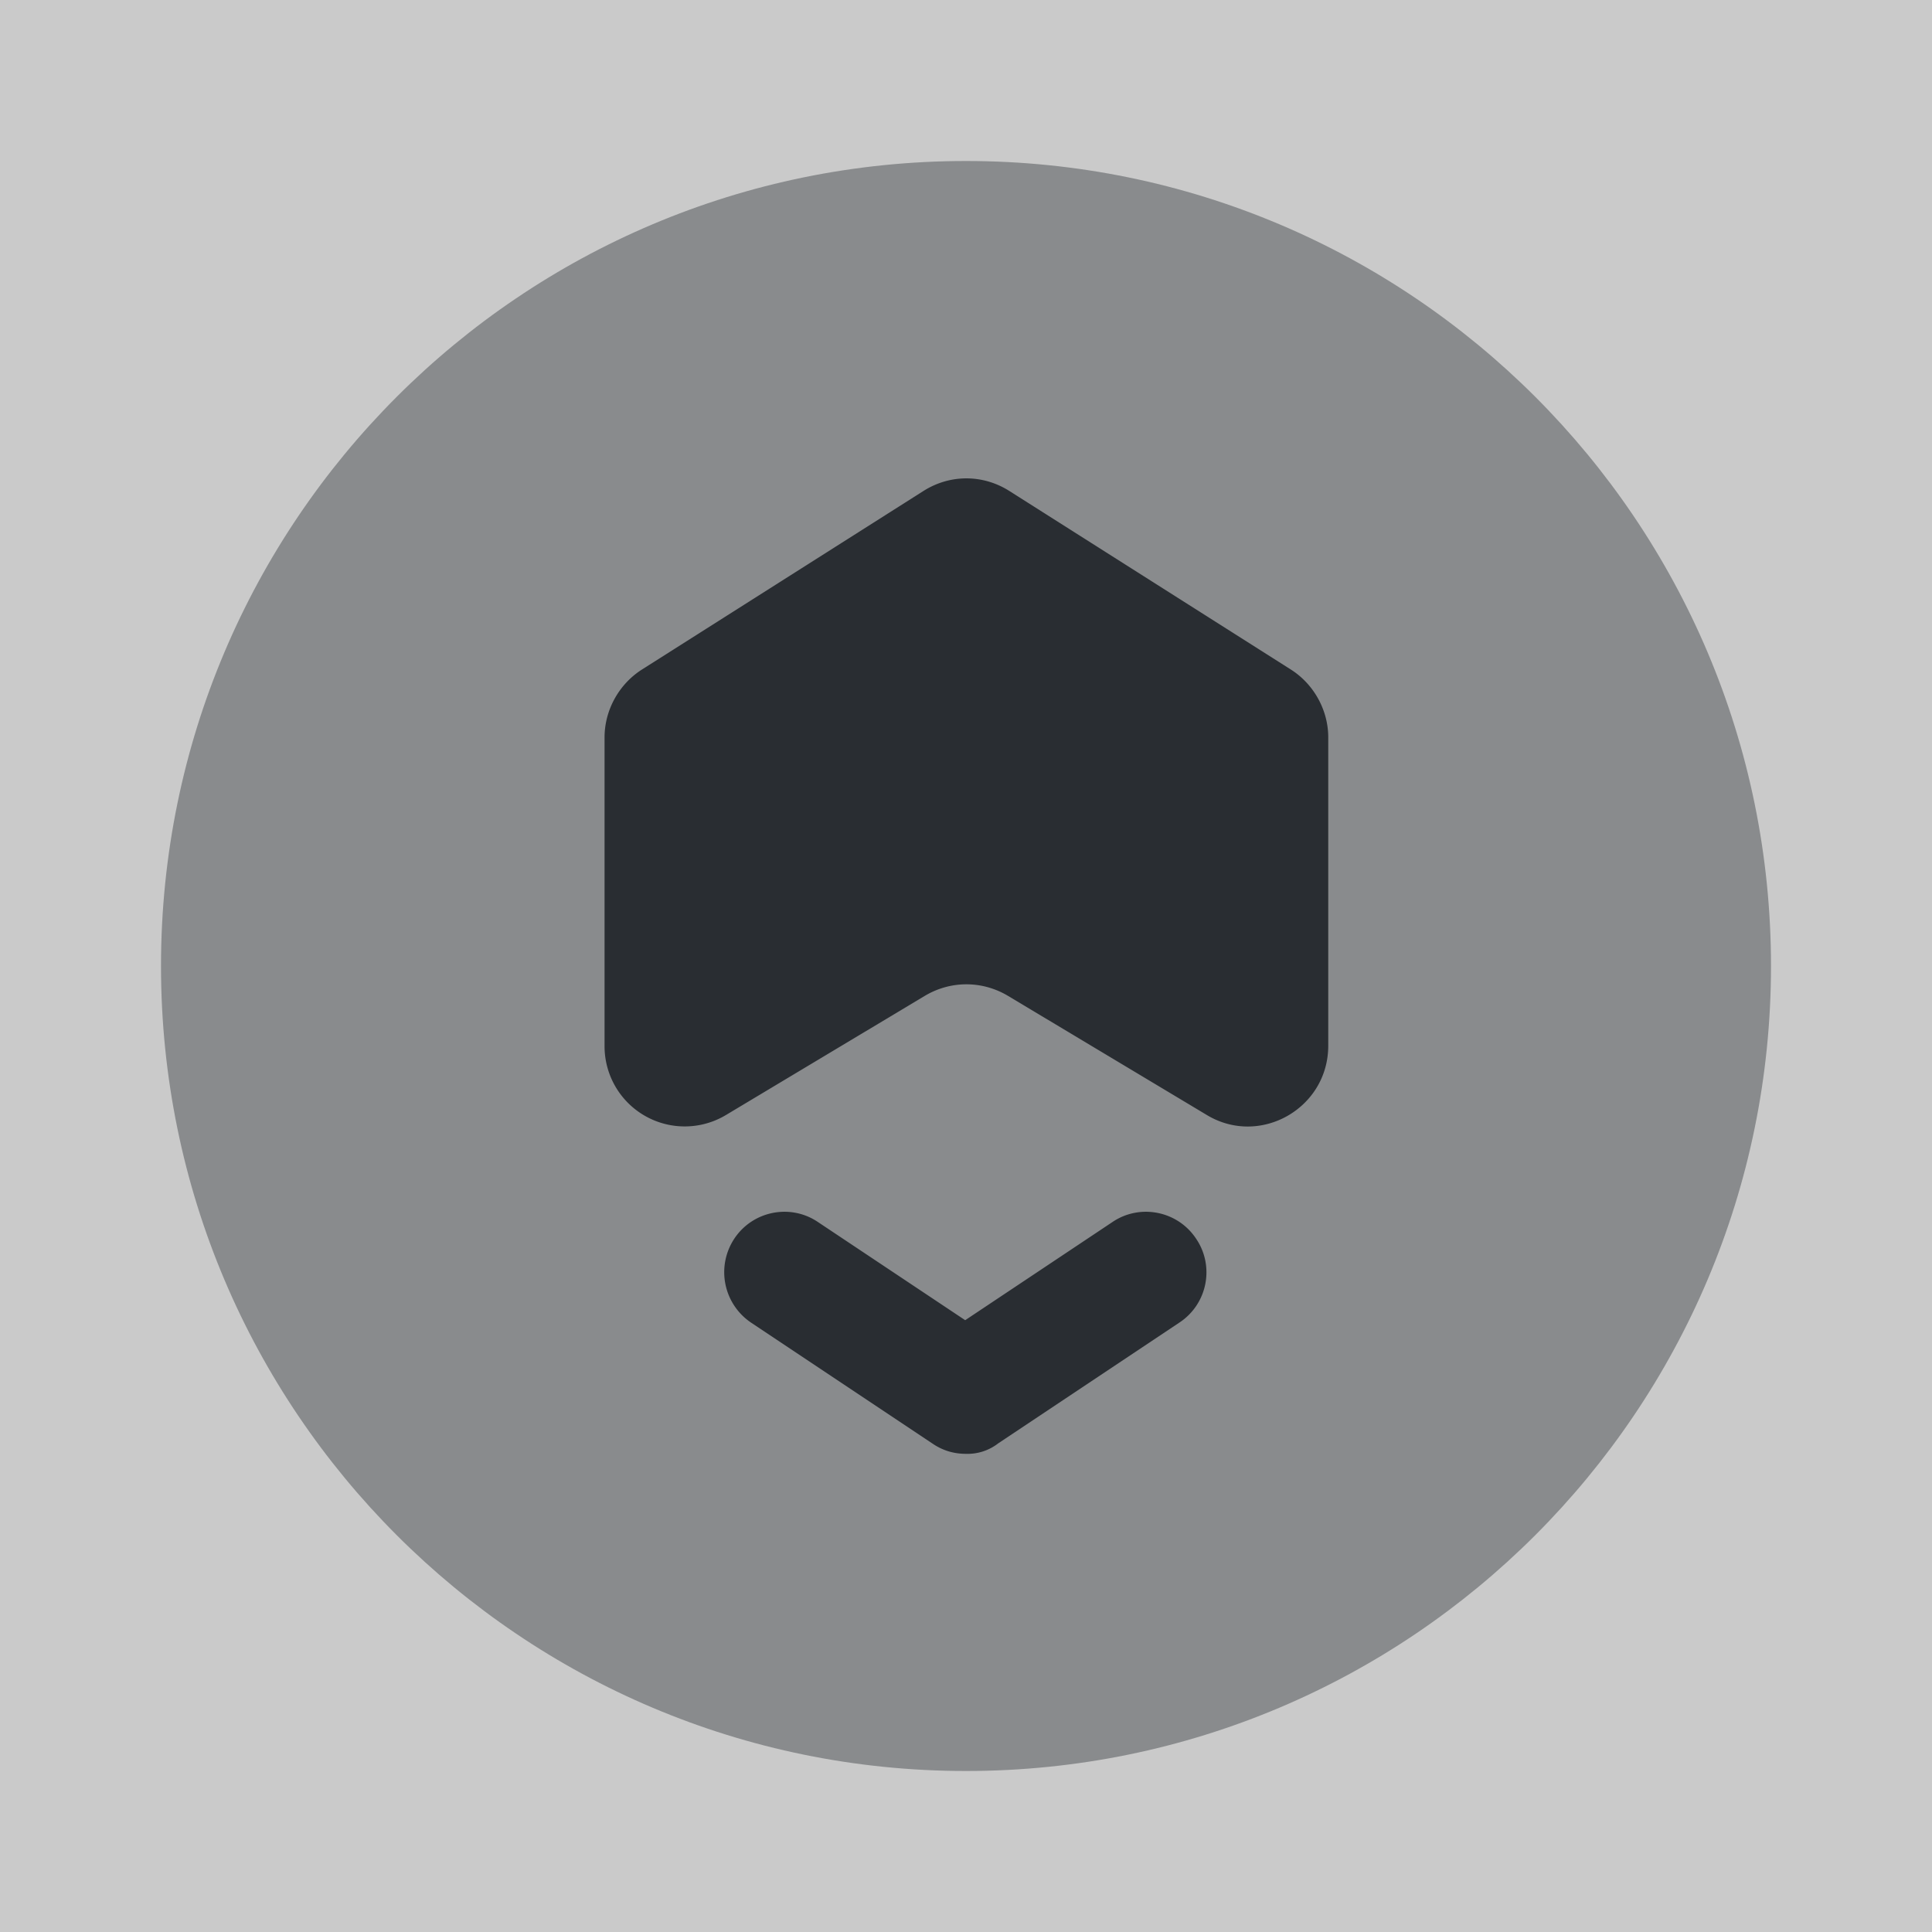 <svg xmlns="http://www.w3.org/2000/svg" fill="none" viewBox="0 0 24 24"><rect x="0" y="0" width="24" height="24" fill="#808080" stroke="none"/><path fill="#fff" d="M24 0H0v24h24z" opacity=".58"/><path fill="#292D32" d="M12 22c5.523 0 10-4.477 10-10S17.523 2 12 2 2 6.477 2 12s4.477 10 10 10" opacity=".4"/><path fill="#292D32" d="M16.5 9.16v3.83c0 .78-.85 1.26-1.51.86l-2.47-1.48c-.32-.19-.71-.19-1.03 0l-2.47 1.48a.996.996 0 0 1-1.51-.86V9.16c0-.34.18-.66.46-.84l3.5-2.22c.33-.21.74-.21 1.07 0l3.5 2.22c.28.18.46.5.46.84m-4.5 8.9c-.15 0-.29-.04-.42-.13l-2.25-1.5a.755.755 0 0 1-.21-1.04c.23-.35.7-.44 1.04-.21l1.83 1.22 1.83-1.22c.34-.23.81-.14 1.04.21.23.34.14.81-.21 1.04l-2.25 1.5a.62.62 0 0 1-.4.13"/></svg>
